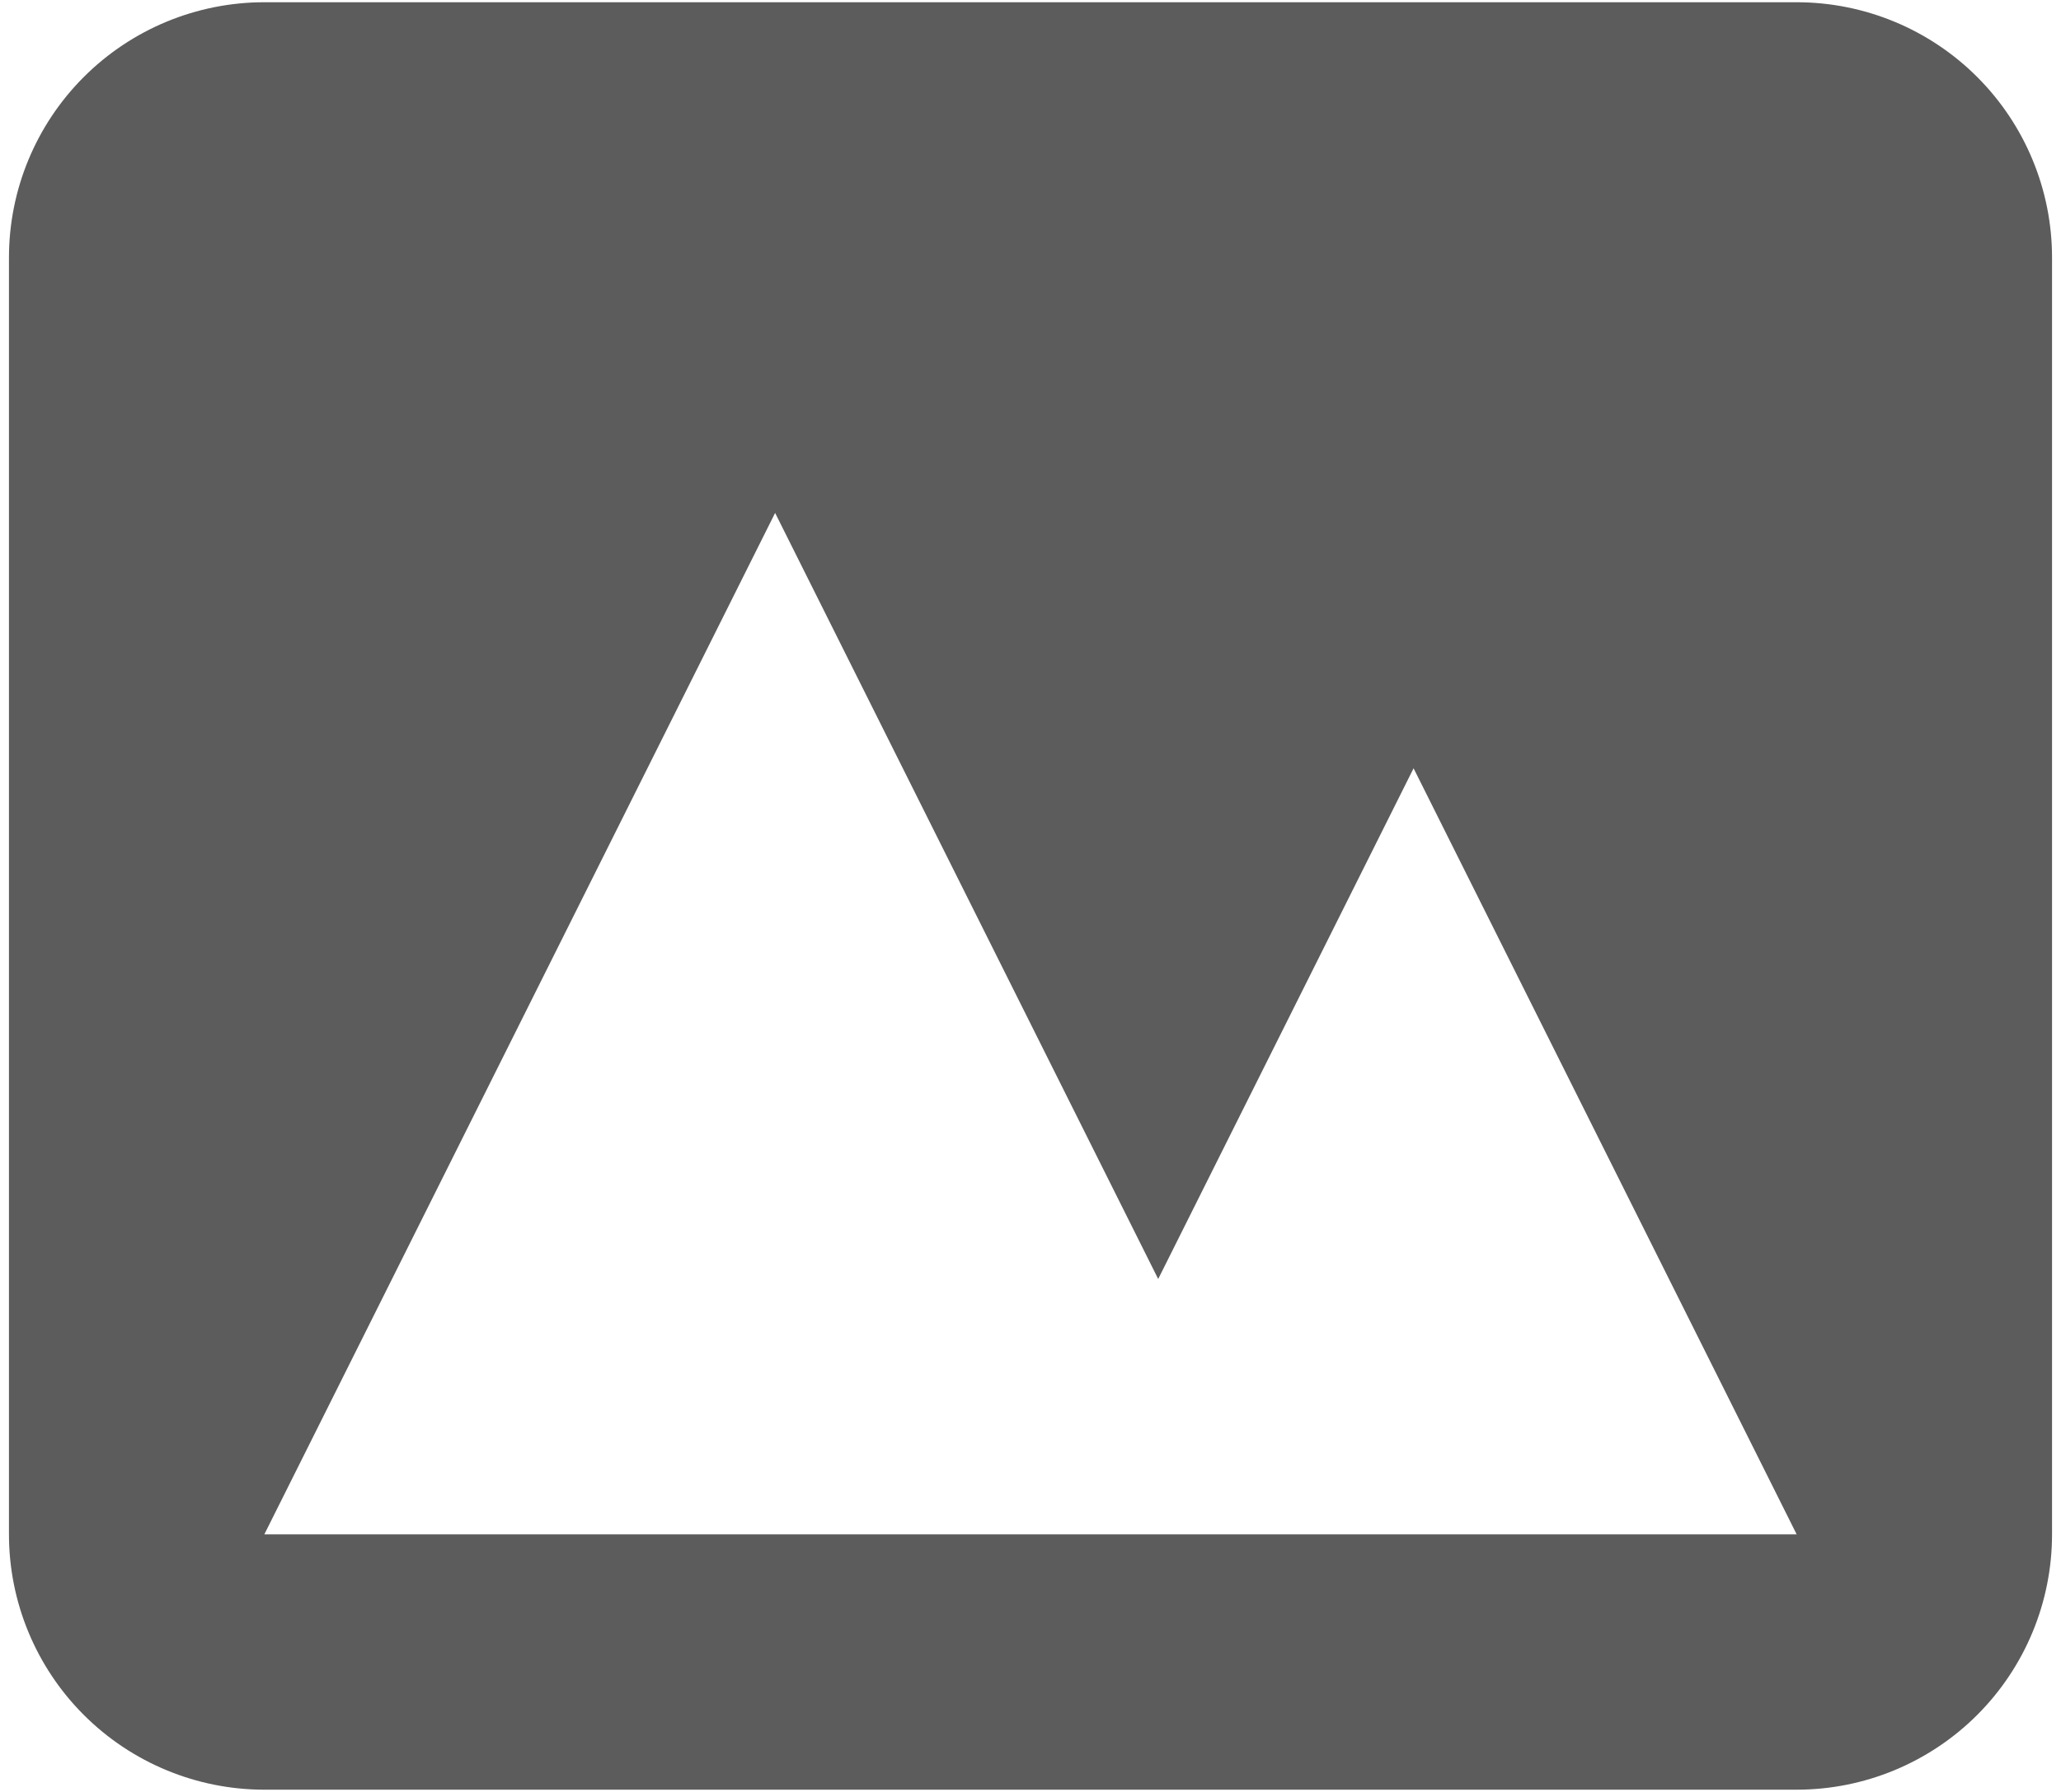 <svg width="92" height="80" viewBox="0 0 92 80" fill="none" xmlns="http://www.w3.org/2000/svg">
<path fill-rule="evenodd" clip-rule="evenodd" d="M11.8 0.1C8.776 0.1 5.877 1.301 3.739 3.439C1.601 5.577 0.4 8.476 0.4 11.5V68.5C0.4 71.523 1.601 74.423 3.739 76.561C5.877 78.698 8.776 79.9 11.8 79.9H80.2C83.223 79.9 86.123 78.698 88.261 76.561C90.399 74.423 91.6 71.523 91.6 68.5V11.5C91.6 8.476 90.399 5.577 88.261 3.439C86.123 1.301 83.223 0.1 80.2 0.1H11.8ZM80.2 68.5H11.8L34.6 22.9L51.7 57.1L63.1 34.3L80.2 68.5Z" fill="#494848" fill-opacity="0.89"/>
</svg>
